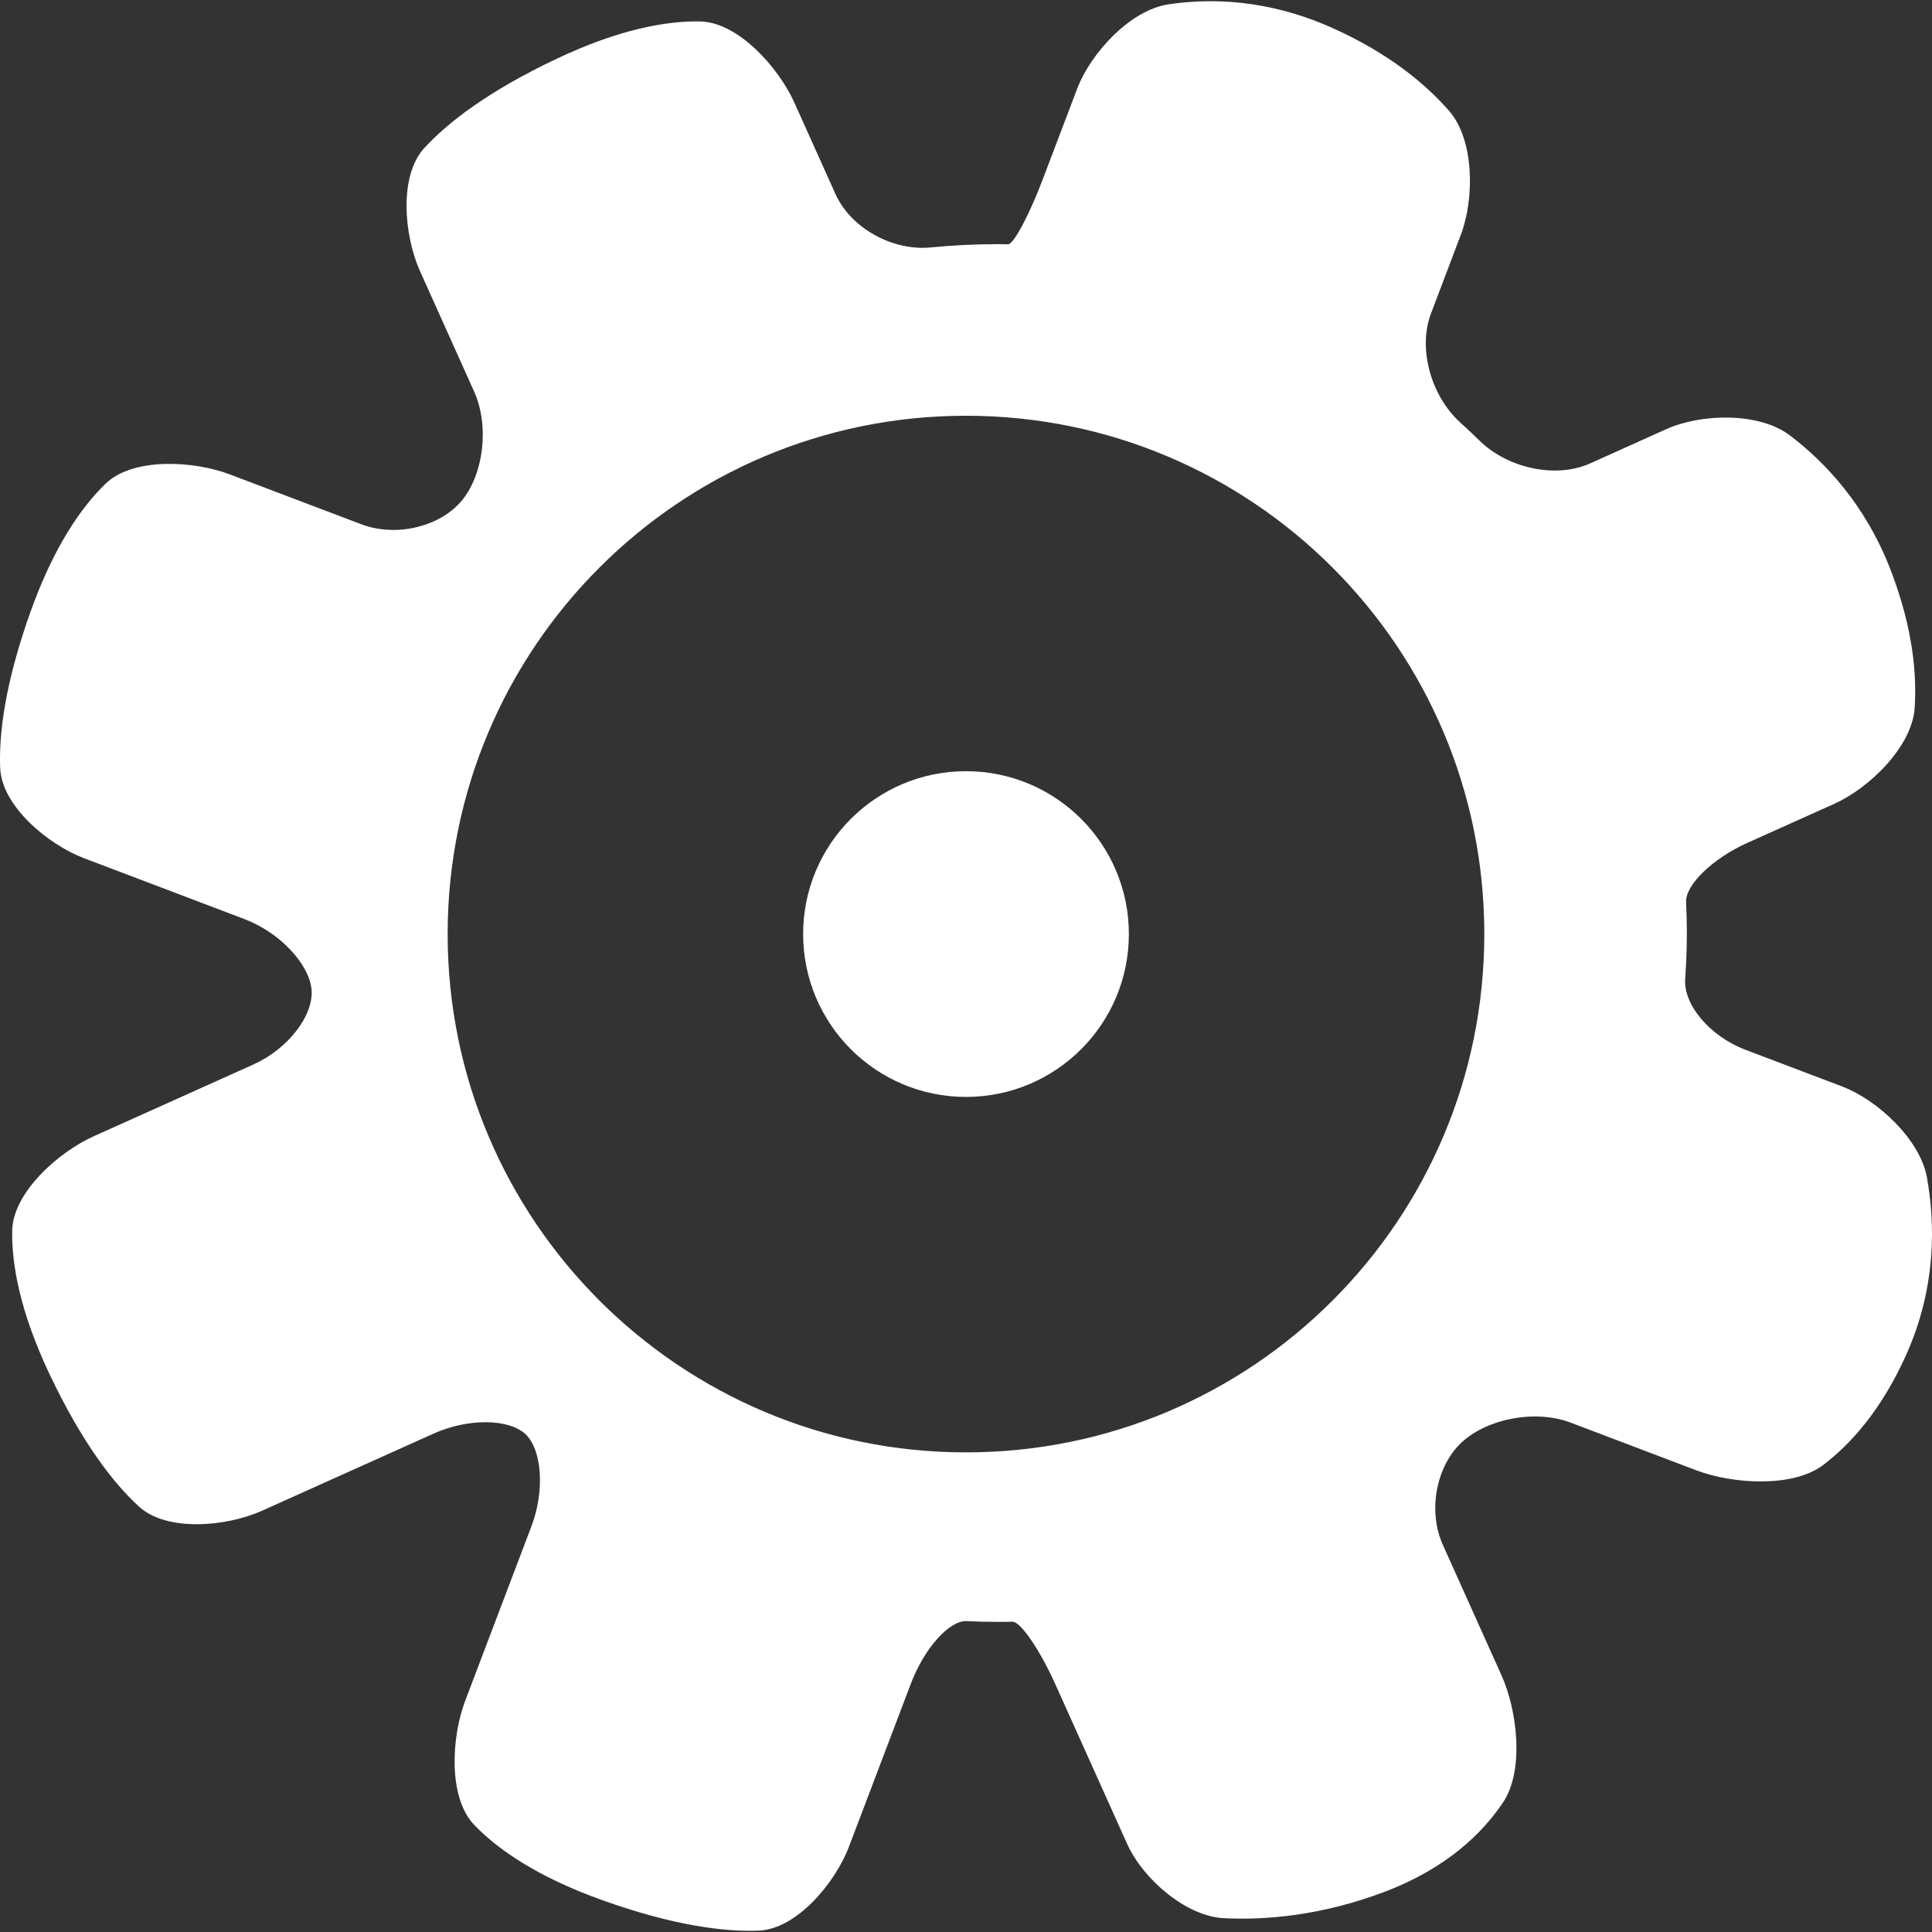 <svg
  id="options-menu-button"
  xmlns="http://www.w3.org/2000/svg"
  xmlns:xlink="http://www.w3.org/1999/xlink"
  x="0px"
  y="0px"
  viewBox="0 0 52.93 52.93"
  style="enable-background: new 0 0 52.93 52.93"
  height="16px"
  width="16px"
  preserveAspectRatio="xMinYMin"
  xml:space="preserve"
>
  <rect x="0" y="0" width="52.93" height="52.93" fill="#333333" stroke="none"/>
  <g>
    <circle style="fill: #fff" cx="26.465" cy="25.59" r="4.462"/>
    <path style="fill: #fff"
          d="M52.791,32.256c-0.187-1.034-1.345-2.119-2.327-2.492l-2.645-1.004
		c-0.982-0.373-1.699-1.237-1.651-1.935c0.029-0.417,0.046-0.838,0.046-1.263c0-0.284-0.008-0.566-0.021-0.846
		c-0.023-0.467,0.719-1.193,1.677-1.624l2.39-1.074c0.958-0.432,2.121-1.565,2.194-2.613c0.064-0.929-0.047-2.196-0.648-3.765
		c-0.699-1.831-1.834-3.005-2.779-3.718c-0.839-0.633-2.423-0.595-3.381-0.163l-2.08,0.936c-0.958,0.431-2.274,0.119-3.025-0.616
		c-0.177-0.174-0.356-0.343-0.54-0.509c-0.778-0.705-1.17-2-0.796-2.983l0.819-2.162c0.373-0.982,0.368-2.594-0.322-3.385
		c-0.635-0.728-1.643-1.579-3.215-2.281c-1.764-0.788-3.346-0.811-4.483-0.639c-1.039,0.158-2.121,1.331-2.494,2.312l-0.946,2.491
		c-0.373,0.982-0.798,1.775-0.949,1.771c-0.092-0.004-0.183-0.005-0.274-0.005c-0.622,0-1.238,0.03-1.846,0.09
		c-1.016,0.1-2.176-0.507-2.607-1.465l-1.124-2.5c-0.431-0.959-1.538-2.21-2.589-2.227c-0.916-0.016-2.207,0.209-3.936,1.028
		c-1.874,0.889-2.971,1.742-3.611,2.437c-0.712,0.771-0.554,2.416-0.122,3.374l1.481,3.296c0.431,0.958,0.256,2.266-0.324,2.979
		c-0.579,0.714-1.786,1.033-2.768,0.661l-3.598-1.365c-0.982-0.373-2.65-0.476-3.406,0.256c-0.658,0.637-1.412,1.709-2.056,3.51
		c-0.696,1.954-0.867,3.332-0.83,4.276c0.042,1.05,1.317,2.101,2.3,2.474l4.392,1.667c0.982,0.373,1.782,1.244,1.839,1.941
		c0.055,0.699-0.635,1.61-1.593,2.042l-4.382,1.97c-0.958,0.431-2.211,1.539-2.227,2.589c-0.015,0.916,0.21,2.208,1.028,3.935
		c0.89,1.874,1.742,2.971,2.437,3.611c0.773,0.713,2.417,0.554,3.375,0.123l4.698-2.112c0.958-0.432,2.076-0.412,2.525,0.013
		s0.535,1.541,0.162,2.524L12.743,46.6c-0.373,0.982-0.476,2.65,0.256,3.404c0.638,0.659,1.709,1.414,3.51,2.057
		c1.954,0.697,3.333,0.868,4.277,0.831c1.05-0.042,2.1-1.318,2.473-2.3l1.693-4.46c0.373-0.982,1.058-1.742,1.531-1.719
		c0.284,0.014,0.57,0.021,0.857,0.021c0.134,0,0.266-0.001,0.398-0.005c0.219-0.007,0.747,0.762,1.178,1.721l1.963,4.364
		c0.431,0.958,1.605,1.986,2.653,2.038c1.121,0.056,2.669-0.062,4.43-0.734c1.685-0.645,2.659-1.604,3.219-2.442
		c0.584-0.873,0.388-2.517-0.044-3.475l-1.606-3.573c-0.431-0.958-0.169-2.191,0.527-2.824c0.693-0.633,2-0.9,2.981-0.526
		l3.432,1.303c0.982,0.373,2.64,0.489,3.478-0.145c0.738-0.56,1.591-1.49,2.281-3.034C53.057,35.248,53.015,33.497,52.791,32.256z
		 M26.465,39.79c-7.844,0-14.201-6.357-14.201-14.2s6.357-14.2,14.201-14.2c7.842,0,14.2,6.357,14.2,14.2
		C40.666,33.433,34.307,39.79,26.465,39.79z"/>
  </g>
</svg>
